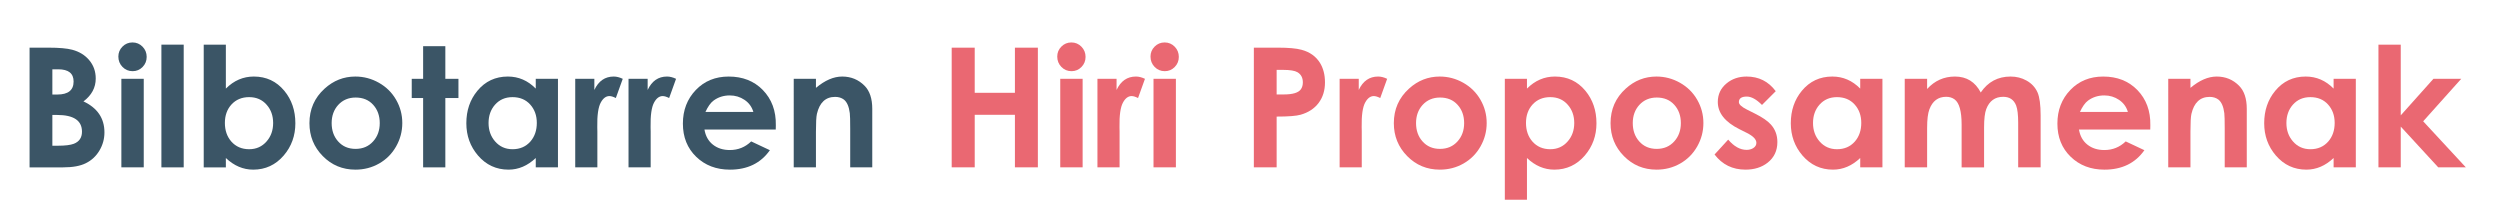 <?xml version="1.0" encoding="utf-8"?>
<!-- Generator: Adobe Illustrator 15.0.0, SVG Export Plug-In  -->
<!DOCTYPE svg PUBLIC "-//W3C//DTD SVG 1.1//EN" "http://www.w3.org/Graphics/SVG/1.1/DTD/svg11.dtd">
<svg version="1.1"
	 xmlns="http://www.w3.org/2000/svg" xmlns:xlink="http://www.w3.org/1999/xlink" xmlns:a="http://ns.adobe.com/AdobeSVGViewerExtensions/3.0/"
	 x="0px" y="0px" width="600px" height="50px" viewBox="-7.097 -10.187 600 50" enable-background="new -7.097 -10.187 600 50"
	 xml:space="preserve">
<defs>
</defs>
<path fill="#3B5566" d="M17.969,21.595c0,1.551-0.4,3-1.201,4.35c-0.801,1.349-1.892,2.361-3.271,3.039
	c-1.315,0.664-3.132,0.997-5.449,0.997H0V1.25h4.512c2.578,0,4.492,0.169,5.742,0.507c1.692,0.455,3.04,1.281,4.043,2.478
	c1.055,1.236,1.582,2.712,1.582,4.429c0,2.186-0.983,4.013-2.949,5.483C16.289,15.724,17.969,18.207,17.969,21.595z M10.566,9.375
	c0-1.953-1.232-2.93-3.697-2.93H5.469V12.5h1.187C9.263,12.5,10.566,11.458,10.566,9.375z M12.578,21.417
	c0-2.676-1.993-4.015-5.979-4.015h-1.13v7.383h1.363c1.714,0,2.98-0.157,3.798-0.47C11.929,23.806,12.578,22.84,12.578,21.417z"/>
<path fill="#3B5566" d="M28.105,3.467c0,0.948-0.328,1.756-0.983,2.425c-0.656,0.669-1.451,1.003-2.386,1.003
	c-0.961,0-1.772-0.341-2.435-1.022s-0.993-1.509-0.993-2.483c0-0.935,0.331-1.733,0.993-2.396C22.964,0.331,23.762,0,24.697,0
	c0.948,0,1.752,0.338,2.415,1.013C27.774,1.688,28.105,2.506,28.105,3.467z M27.402,29.98h-5.371V8.73h5.371V29.98z"/>
<path fill="#3B5566" d="M36.992,29.98h-5.352V0.527h5.352V29.98z"/>
<path fill="#3B5566" d="M63.789,19.395c0,2.981-0.93,5.56-2.79,7.734c-1.951,2.266-4.396,3.398-7.335,3.398
	c-2.406,0-4.591-0.931-6.555-2.793v2.246h-5.313V0.527h5.313v10.547c1.925-1.927,4.162-2.891,6.711-2.891
	c2.991,0,5.43,1.14,7.315,3.418C62.905,13.737,63.789,16.335,63.789,19.395z M58.457,19.336c0-1.753-0.519-3.212-1.557-4.381
	c-1.064-1.22-2.466-1.83-4.205-1.83c-1.752,0-3.173,0.597-4.263,1.792c-1.038,1.155-1.557,2.622-1.557,4.401
	c0,1.791,0.512,3.277,1.538,4.458c1.09,1.233,2.518,1.85,4.283,1.85c1.713,0,3.114-0.63,4.205-1.889
	C57.938,22.542,58.457,21.075,58.457,19.336z"/>
<path fill="#3B5566" d="M89.453,19.336c0,2.005-0.495,3.88-1.484,5.625c-0.99,1.745-2.347,3.108-4.072,4.092
	c-1.726,0.983-3.623,1.475-5.693,1.475c-3.086,0-5.697-1.084-7.832-3.252c-2.136-2.168-3.203-4.802-3.203-7.9
	c0-3.333,1.217-6.1,3.652-8.301c2.122-1.927,4.577-2.891,7.363-2.891c2.005,0,3.89,0.498,5.654,1.494
	c1.764,0.996,3.141,2.357,4.131,4.082C88.958,15.485,89.453,17.344,89.453,19.336z M84.043,19.355c0-1.765-0.526-3.229-1.577-4.39
	c-1.051-1.162-2.453-1.743-4.205-1.743c-1.713,0-3.114,0.597-4.205,1.791c-1.038,1.155-1.557,2.603-1.557,4.342
	c0,1.766,0.512,3.226,1.538,4.381c1.064,1.207,2.466,1.811,4.205,1.811s3.146-0.604,4.224-1.811
	C83.517,22.567,84.043,21.108,84.043,19.355z"/>
<path fill="#3B5566" d="M102.93,13.34h-3.145V29.98h-5.332V13.34h-2.734V8.73h2.734V0.898h5.332V8.73h3.145V13.34z"/>
<path fill="#3B5566" d="M126.816,29.98h-5.332v-2.246c-1.964,1.862-4.143,2.793-6.535,2.793c-2.939,0-5.385-1.133-7.335-3.398
	c-1.86-2.175-2.79-4.753-2.79-7.734c0-3.06,0.884-5.657,2.653-7.793c1.886-2.278,4.324-3.418,7.315-3.418
	c2.562,0,4.792,0.964,6.691,2.891V8.73h5.332V29.98z M121.738,19.317c0-1.779-0.532-3.256-1.596-4.43
	c-1.064-1.175-2.479-1.762-4.243-1.762c-1.726,0-3.128,0.61-4.205,1.83c-1.025,1.169-1.538,2.628-1.538,4.381
	c0,1.739,0.519,3.206,1.557,4.4c1.09,1.259,2.492,1.889,4.205,1.889c1.765,0,3.192-0.616,4.283-1.85
	C121.226,22.595,121.738,21.108,121.738,19.317z"/>
<path fill="#3B5566" d="M142.363,8.73l-1.66,4.609c-0.623-0.313-1.135-0.469-1.536-0.469c-0.817,0-1.504,0.507-2.062,1.521
	c-0.622,1.106-0.908,3.096-0.855,5.97l0.02,1.034v8.584h-5.313V8.73h4.59v2.676c1-2.148,2.551-3.223,4.654-3.223
	C140.89,8.184,141.61,8.366,142.363,8.73z"/>
<path fill="#3B5566" d="M155.156,8.73l-1.66,4.609c-0.623-0.313-1.135-0.469-1.536-0.469c-0.817,0-1.504,0.507-2.062,1.521
	c-0.622,1.106-0.908,3.096-0.855,5.97l0.02,1.034v8.584h-5.313V8.73h4.59v2.676c1-2.148,2.551-3.223,4.654-3.223
	C153.683,8.184,154.403,8.366,155.156,8.73z"/>
<path fill="#3B5566" d="M179.102,19.883l-0.02,1.016h-17.109c0.26,1.557,0.936,2.766,2.028,3.628
	c1.093,0.863,2.445,1.294,4.058,1.294c1.99,0,3.7-0.69,5.13-2.07l4.487,2.109c-2.188,3.112-5.384,4.668-9.59,4.668
	c-3.269,0-5.967-1.028-8.096-3.086s-3.193-4.714-3.193-7.969c0-3.216,1.032-5.901,3.096-8.057c2.063-2.155,4.697-3.232,7.9-3.232
	c3.346,0,6.067,1.068,8.164,3.203C178.118,13.601,179.167,16.433,179.102,19.883z M173.711,16.68
	c-0.363-1.225-1.071-2.192-2.122-2.901c-1.051-0.709-2.232-1.064-3.542-1.064c-1.479,0-2.777,0.413-3.893,1.238
	c-0.701,0.516-1.35,1.425-1.946,2.727H173.711z"/>
<path fill="#3B5566" d="M202.246,29.98h-5.293v-9.306c0-1.938-0.032-3.167-0.097-3.688c-0.195-1.586-0.667-2.679-1.419-3.277
	c-0.57-0.429-1.27-0.644-2.1-0.644c-2.281,0-3.739,1.359-4.374,4.077c-0.156,0.664-0.233,2.101-0.233,4.312v8.525h-5.332V8.73h5.332
	v2.168c2.158-1.81,4.258-2.715,6.299-2.715c2.119,0,3.907,0.736,5.364,2.207c1.235,1.237,1.853,3.086,1.853,5.547V29.98z"/>
<path fill="#EA6872" d="M241.992,29.98h-5.508V17.363h-9.648V29.98h-5.527V1.25h5.527v10.84h9.648V1.25h5.508V29.98z"/>
<path fill="#EA6872" d="M253.438,3.467c0,0.948-0.328,1.756-0.983,2.425c-0.656,0.669-1.451,1.003-2.386,1.003
	c-0.961,0-1.772-0.341-2.435-1.022s-0.993-1.509-0.993-2.483c0-0.935,0.331-1.733,0.993-2.396C248.296,0.331,249.094,0,250.029,0
	c0.948,0,1.752,0.338,2.415,1.013C253.106,1.688,253.438,2.506,253.438,3.467z M252.734,29.98h-5.371V8.73h5.371V29.98z"/>
<path fill="#EA6872" d="M267.695,8.73l-1.66,4.609c-0.623-0.313-1.135-0.469-1.536-0.469c-0.817,0-1.504,0.507-2.062,1.521
	c-0.622,1.106-0.908,3.096-0.855,5.97l0.02,1.034v8.584h-5.313V8.73h4.59v2.676c1-2.148,2.551-3.223,4.654-3.223
	C266.222,8.184,266.942,8.366,267.695,8.73z"/>
<path fill="#EA6872" d="M275.82,3.467c0,0.948-0.328,1.756-0.983,2.425c-0.656,0.669-1.451,1.003-2.386,1.003
	c-0.961,0-1.772-0.341-2.435-1.022s-0.993-1.509-0.993-2.483c0-0.935,0.331-1.733,0.993-2.396C270.679,0.331,271.477,0,272.412,0
	c0.948,0,1.752,0.338,2.415,1.013C275.489,1.688,275.82,2.506,275.82,3.467z M275.117,29.98h-5.371V8.73h5.371V29.98z"/>
<path fill="#EA6872" d="M310.898,9.58c0,1.938-0.508,3.583-1.523,4.936s-2.454,2.296-4.316,2.829
	c-1.042,0.299-2.962,0.448-5.762,0.448V29.98h-5.469V1.25h5.801c2.513,0,4.388,0.169,5.625,0.507c1.979,0.52,3.464,1.574,4.453,3.16
	C310.501,6.218,310.898,7.772,310.898,9.58z M305.586,9.581c0-1.111-0.429-1.92-1.285-2.43c-0.636-0.379-1.791-0.568-3.466-0.568
	h-1.538v5.898h1.732c2.168,0,3.538-0.424,4.109-1.274C305.437,10.763,305.586,10.221,305.586,9.581z"/>
<path fill="#EA6872" d="M325.82,8.73l-1.66,4.609c-0.623-0.313-1.135-0.469-1.536-0.469c-0.816,0-1.504,0.507-2.062,1.521
	c-0.622,1.106-0.907,3.096-0.855,5.97l0.02,1.034v8.584h-5.313V8.73h4.59v2.676c1-2.148,2.551-3.223,4.654-3.223
	C324.347,8.184,325.067,8.366,325.82,8.73z"/>
<path fill="#EA6872" d="M349.707,19.336c0,2.005-0.495,3.88-1.484,5.625s-2.347,3.108-4.072,4.092s-3.623,1.475-5.693,1.475
	c-3.086,0-5.696-1.084-7.832-3.252s-3.203-4.802-3.203-7.9c0-3.333,1.218-6.1,3.652-8.301c2.122-1.927,4.577-2.891,7.363-2.891
	c2.005,0,3.89,0.498,5.654,1.494s3.142,2.357,4.131,4.082C349.212,15.485,349.707,17.344,349.707,19.336z M344.297,19.355
	c0-1.765-0.525-3.229-1.577-4.39c-1.051-1.162-2.452-1.743-4.204-1.743c-1.713,0-3.114,0.597-4.204,1.791
	c-1.038,1.155-1.558,2.603-1.558,4.342c0,1.766,0.513,3.226,1.538,4.381c1.063,1.207,2.465,1.811,4.204,1.811
	s3.146-0.604,4.224-1.811C343.771,22.567,344.297,21.108,344.297,19.355z"/>
<path fill="#EA6872" d="M376.055,19.395c0,2.981-0.93,5.56-2.79,7.734c-1.95,2.266-4.396,3.398-7.335,3.398
	c-2.406,0-4.591-0.931-6.555-2.793v10.02h-5.313V8.73h5.313v2.344c1.925-1.927,4.162-2.891,6.711-2.891
	c2.991,0,5.43,1.14,7.315,3.418C375.17,13.737,376.055,16.335,376.055,19.395z M370.723,19.336c0-1.753-0.52-3.212-1.558-4.381
	c-1.063-1.22-2.465-1.83-4.204-1.83c-1.752,0-3.173,0.597-4.263,1.792c-1.038,1.155-1.558,2.622-1.558,4.401
	c0,1.791,0.513,3.277,1.538,4.458c1.09,1.233,2.517,1.85,4.282,1.85c1.713,0,3.114-0.63,4.204-1.889
	C370.203,22.542,370.723,21.075,370.723,19.336z"/>
<path fill="#EA6872" d="M401.719,19.336c0,2.005-0.495,3.88-1.484,5.625s-2.347,3.108-4.072,4.092s-3.623,1.475-5.693,1.475
	c-3.086,0-5.696-1.084-7.832-3.252s-3.203-4.802-3.203-7.9c0-3.333,1.218-6.1,3.652-8.301c2.122-1.927,4.577-2.891,7.363-2.891
	c2.005,0,3.89,0.498,5.654,1.494s3.142,2.357,4.131,4.082C401.224,15.485,401.719,17.344,401.719,19.336z M396.309,19.355
	c0-1.765-0.525-3.229-1.577-4.39c-1.051-1.162-2.452-1.743-4.204-1.743c-1.713,0-3.114,0.597-4.204,1.791
	c-1.038,1.155-1.558,2.603-1.558,4.342c0,1.766,0.513,3.226,1.538,4.381c1.063,1.207,2.465,1.811,4.204,1.811
	s3.146-0.604,4.224-1.811C395.783,22.567,396.309,21.108,396.309,19.355z"/>
<path fill="#EA6872" d="M419.473,23.899c0,2.072-0.774,3.721-2.324,4.946c-1.419,1.121-3.196,1.682-5.332,1.682
	c-3.099,0-5.573-1.211-7.422-3.633l3.274-3.574c1.391,1.641,2.866,2.461,4.426,2.461c0.571,0,1.085-0.13,1.54-0.392
	c0.532-0.325,0.799-0.756,0.799-1.29c0-0.834-0.773-1.636-2.319-2.405l-1.793-0.898c-3.431-1.721-5.146-3.892-5.146-6.512
	c0-1.825,0.71-3.317,2.129-4.478c1.315-1.082,2.91-1.623,4.785-1.623c2.917,0,5.247,1.172,6.992,3.516L415.781,15
	c-1.337-1.341-2.55-2.012-3.64-2.012c-1.271,0-1.907,0.443-1.907,1.33c0,0.547,0.637,1.141,1.91,1.779l1.949,0.979
	c1.754,0.873,3.021,1.74,3.8,2.6C418.946,20.835,419.473,22.243,419.473,23.899z"/>
<path fill="#EA6872" d="M444.688,29.98h-5.332v-2.246c-1.964,1.862-4.143,2.793-6.535,2.793c-2.939,0-5.385-1.133-7.335-3.398
	c-1.86-2.175-2.79-4.753-2.79-7.734c0-3.06,0.885-5.657,2.653-7.793c1.886-2.278,4.324-3.418,7.315-3.418
	c2.563,0,4.793,0.964,6.691,2.891V8.73h5.332V29.98z M439.609,19.317c0-1.779-0.532-3.256-1.597-4.43
	c-1.063-1.175-2.479-1.762-4.243-1.762c-1.726,0-3.127,0.61-4.204,1.83c-1.025,1.169-1.538,2.628-1.538,4.381
	c0,1.739,0.52,3.206,1.558,4.4c1.09,1.259,2.491,1.889,4.204,1.889c1.765,0,3.192-0.616,4.282-1.85
	C439.097,22.595,439.609,21.108,439.609,19.317z"/>
<path fill="#EA6872" d="M482.656,29.98h-5.391V19.212c0-1.848-0.163-3.206-0.488-4.078c-0.547-1.392-1.582-2.087-3.105-2.087
	c-1.953,0-3.308,0.976-4.063,2.927c-0.352,0.923-0.527,2.399-0.527,4.428v9.579h-5.391V19.699c0-3.187-0.56-5.195-1.68-6.028
	c-0.56-0.417-1.237-0.625-2.031-0.625c-1.927,0-3.269,1.001-4.023,3.005c-0.364,0.949-0.547,2.445-0.547,4.486v9.442h-5.371V8.73
	h5.371v2.441c1.813-1.992,4.041-2.988,6.688-2.988c2.79,0,4.85,1.276,6.18,3.828c1.734-2.552,4.121-3.828,7.159-3.828
	c1.409,0,2.68,0.319,3.814,0.957c1.227,0.677,2.113,1.628,2.661,2.852c0.495,1.133,0.743,2.976,0.743,5.527V29.98z"/>
<path fill="#EA6872" d="M508.984,19.883l-0.02,1.016h-17.109c0.26,1.557,0.936,2.766,2.028,3.628
	c1.093,0.863,2.445,1.294,4.058,1.294c1.99,0,3.7-0.69,5.131-2.07l4.486,2.109c-2.188,3.112-5.384,4.668-9.59,4.668
	c-3.269,0-5.967-1.028-8.096-3.086s-3.193-4.714-3.193-7.969c0-3.216,1.032-5.901,3.096-8.057c2.063-2.155,4.697-3.232,7.9-3.232
	c3.347,0,6.067,1.068,8.164,3.203C508.001,13.601,509.05,16.433,508.984,19.883z M503.594,16.68
	c-0.363-1.225-1.071-2.192-2.122-2.901c-1.051-0.709-2.231-1.064-3.542-1.064c-1.479,0-2.777,0.413-3.894,1.238
	c-0.7,0.516-1.35,1.425-1.946,2.727H503.594z"/>
<path fill="#EA6872" d="M532.129,29.98h-5.293v-9.306c0-1.938-0.032-3.167-0.097-3.688c-0.195-1.586-0.668-2.679-1.419-3.277
	c-0.571-0.429-1.271-0.644-2.1-0.644c-2.281,0-3.739,1.359-4.374,4.077c-0.156,0.664-0.233,2.101-0.233,4.312v8.525h-5.332V8.73
	h5.332v2.168c2.158-1.81,4.258-2.715,6.3-2.715c2.119,0,3.907,0.736,5.363,2.207c1.235,1.237,1.853,3.086,1.853,5.547V29.98z"/>
<path fill="#EA6872" d="M558.301,29.98h-5.332v-2.246c-1.964,1.862-4.143,2.793-6.535,2.793c-2.939,0-5.385-1.133-7.335-3.398
	c-1.86-2.175-2.79-4.753-2.79-7.734c0-3.06,0.885-5.657,2.653-7.793c1.886-2.278,4.324-3.418,7.315-3.418
	c2.563,0,4.793,0.964,6.691,2.891V8.73h5.332V29.98z M553.223,19.317c0-1.779-0.532-3.256-1.597-4.43
	c-1.063-1.175-2.479-1.762-4.243-1.762c-1.726,0-3.127,0.61-4.204,1.83c-1.025,1.169-1.538,2.628-1.538,4.381
	c0,1.739,0.52,3.206,1.558,4.4c1.09,1.259,2.491,1.889,4.204,1.889c1.765,0,3.192-0.616,4.282-1.85
	C552.71,22.595,553.223,21.108,553.223,19.317z"/>
<path fill="#EA6872" d="M584.707,29.98h-6.621l-9.004-9.785v9.785h-5.352V0.527h5.352V17.5l7.842-8.77h6.672l-9.13,10.195
	L584.707,29.98z"/>
</svg>
